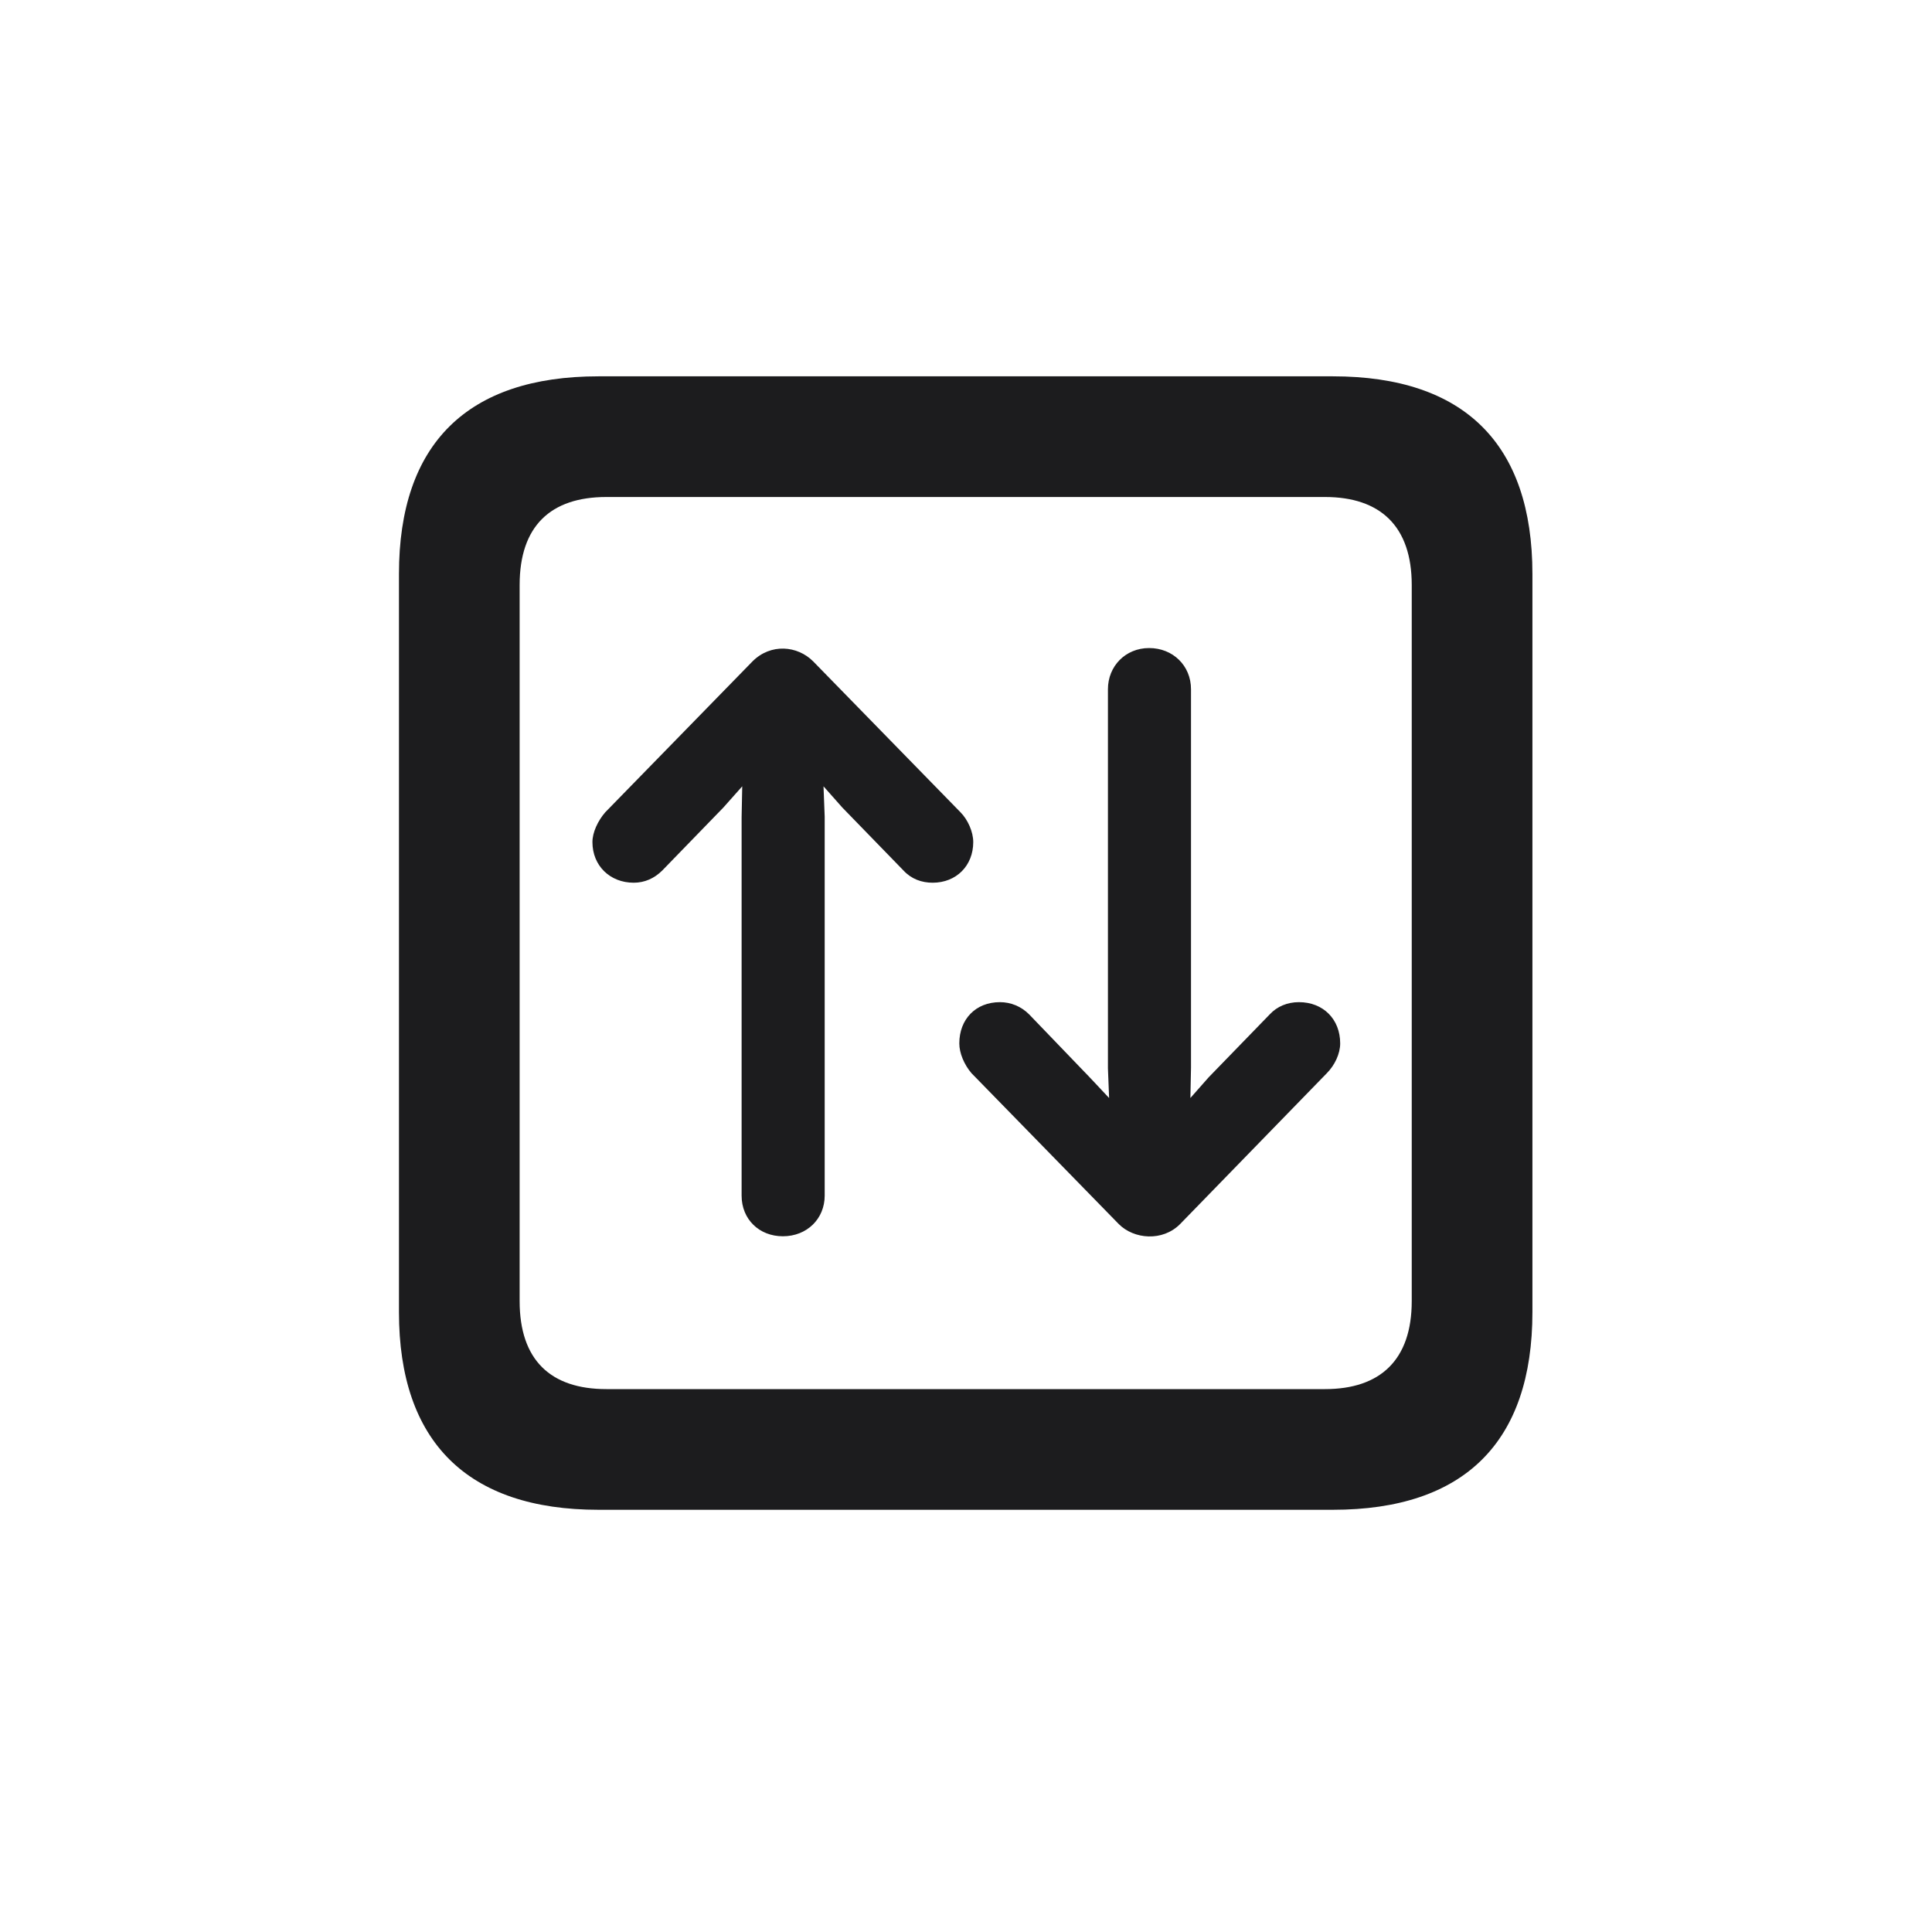 <svg width="28" height="28" viewBox="0 0 28 28" fill="none" xmlns="http://www.w3.org/2000/svg">
<path d="M8.674 21.881H19.317C21.225 21.881 22.209 20.896 22.209 19.016V8.319C22.209 6.438 21.225 5.454 19.317 5.454H8.674C6.775 5.454 5.782 6.43 5.782 8.319V19.016C5.782 20.896 6.775 21.881 8.674 21.881ZM8.788 20.132C7.979 20.132 7.531 19.71 7.531 18.857V8.478C7.531 7.625 7.979 7.203 8.788 7.203H19.203C20.003 7.203 20.46 7.625 20.46 8.478V18.857C20.46 19.71 20.003 20.132 19.203 20.132H8.788ZM17.102 17.741L19.23 15.553C19.344 15.438 19.423 15.271 19.423 15.122C19.423 14.771 19.177 14.524 18.825 14.524C18.658 14.524 18.509 14.586 18.403 14.7L17.516 15.614L17.252 15.913L17.261 15.474V9.989C17.261 9.646 16.997 9.392 16.654 9.392C16.311 9.392 16.057 9.655 16.057 9.989V15.482L16.074 15.913L15.793 15.614L14.914 14.7C14.8 14.586 14.65 14.524 14.492 14.524C14.141 14.524 13.903 14.771 13.903 15.122C13.903 15.263 13.974 15.43 14.079 15.553L16.215 17.741C16.435 17.961 16.848 17.996 17.102 17.741ZM10.906 9.585L8.771 11.773C8.665 11.896 8.586 12.063 8.586 12.204C8.586 12.547 8.841 12.793 9.184 12.793C9.342 12.793 9.482 12.731 9.597 12.617L10.484 11.703L10.757 11.396L10.748 11.844V17.328C10.748 17.671 11.003 17.917 11.346 17.917C11.697 17.917 11.952 17.662 11.952 17.328V11.835L11.935 11.396L12.207 11.703L13.095 12.617C13.209 12.74 13.358 12.793 13.517 12.793C13.859 12.793 14.105 12.547 14.105 12.204C14.105 12.055 14.026 11.879 13.921 11.773L11.785 9.585C11.557 9.356 11.17 9.321 10.906 9.585Z" fill="#1C1C1E"/>
</svg>
